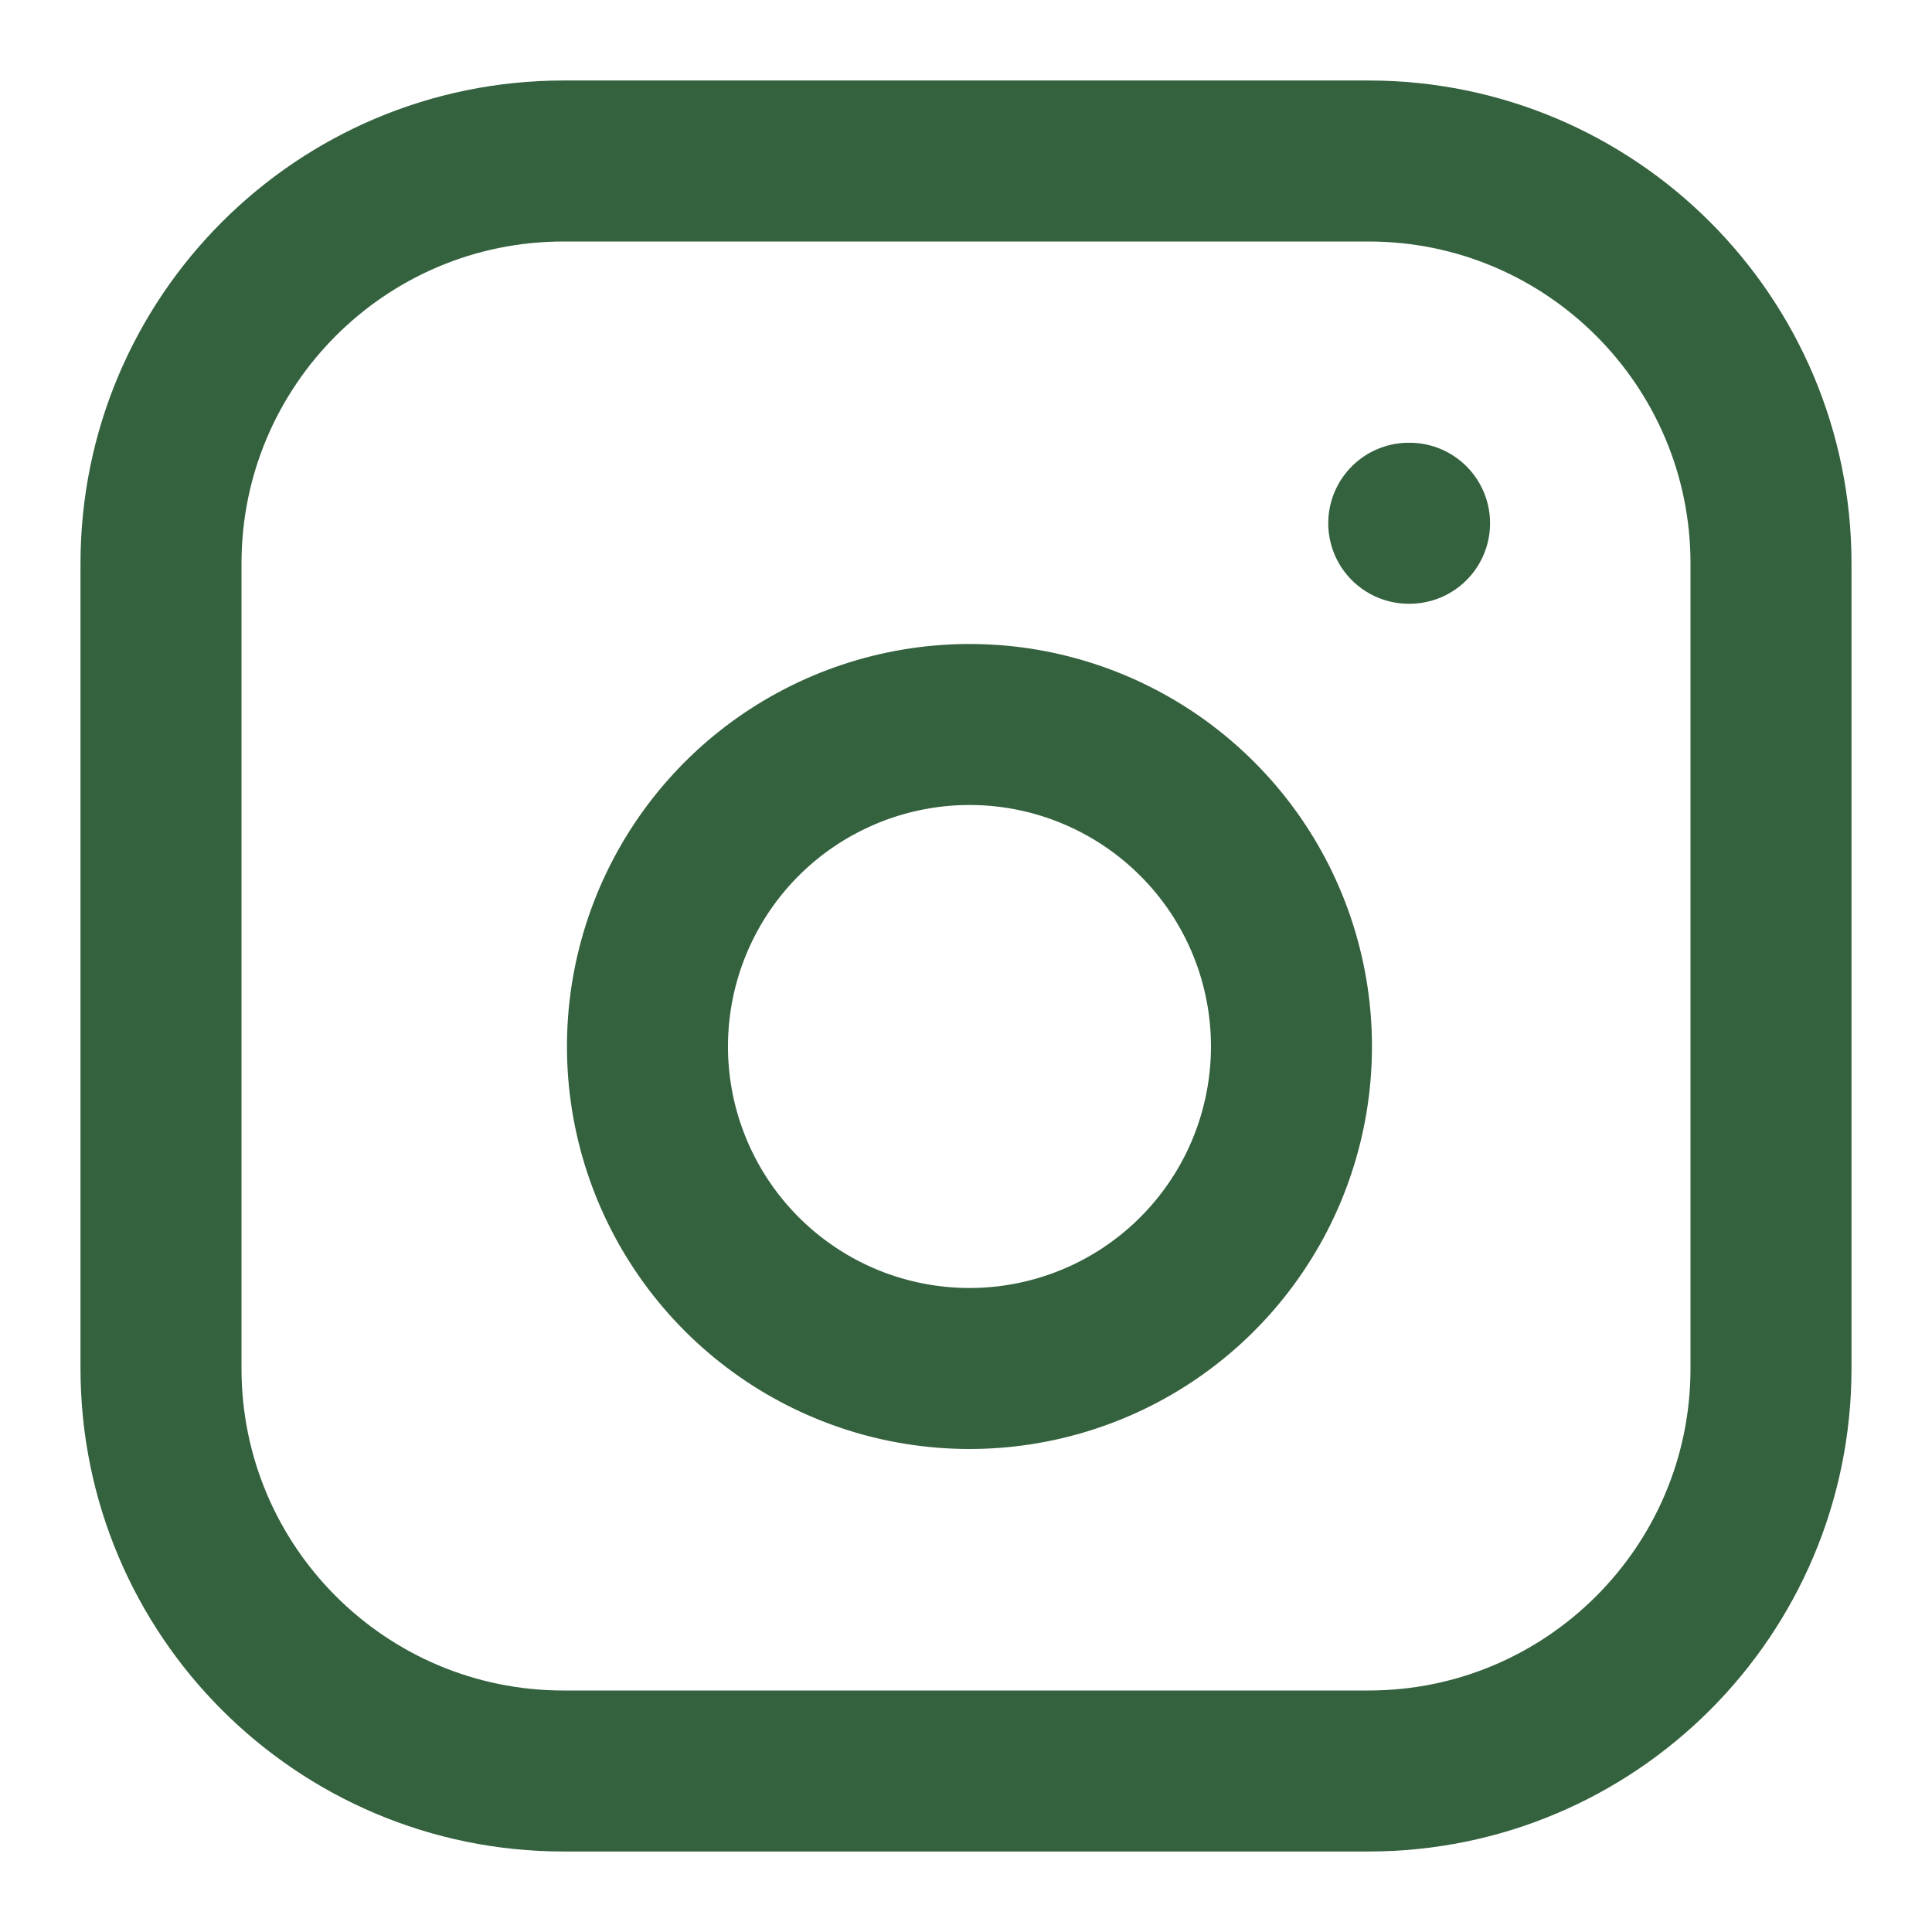<svg width="24" height="24" viewBox="0 0 24 24" fill="none" xmlns="http://www.w3.org/2000/svg">
<path d="M17 2H7C4.239 2 2 4.239 2 7V17C2 19.761 4.239 22 7 22H17C19.761 22 22 19.761 22 17V7C22 4.239 19.761 2 17 2Z" stroke="#34613E" stroke-width="2" stroke-linecap="round" stroke-linejoin="round"/>
<path d="M16 12.413C16.123 13.245 15.981 14.095 15.594 14.842C15.206 15.589 14.593 16.195 13.842 16.573C13.09 16.951 12.239 17.083 11.408 16.949C10.577 16.816 9.81 16.423 9.215 15.828C8.62 15.233 8.228 14.466 8.094 13.636C7.96 12.805 8.092 11.953 8.47 11.202C8.849 10.45 9.454 9.837 10.201 9.45C10.948 9.062 11.798 8.92 12.63 9.043C13.479 9.169 14.265 9.565 14.872 10.172C15.479 10.778 15.874 11.564 16 12.413Z" stroke="#34613E" stroke-width="2" stroke-linecap="round" stroke-linejoin="round"/>
<path d="M17.5 6.5H17.51" stroke="#34613E" stroke-width="2" stroke-linecap="round" stroke-linejoin="round"/>
</svg>
